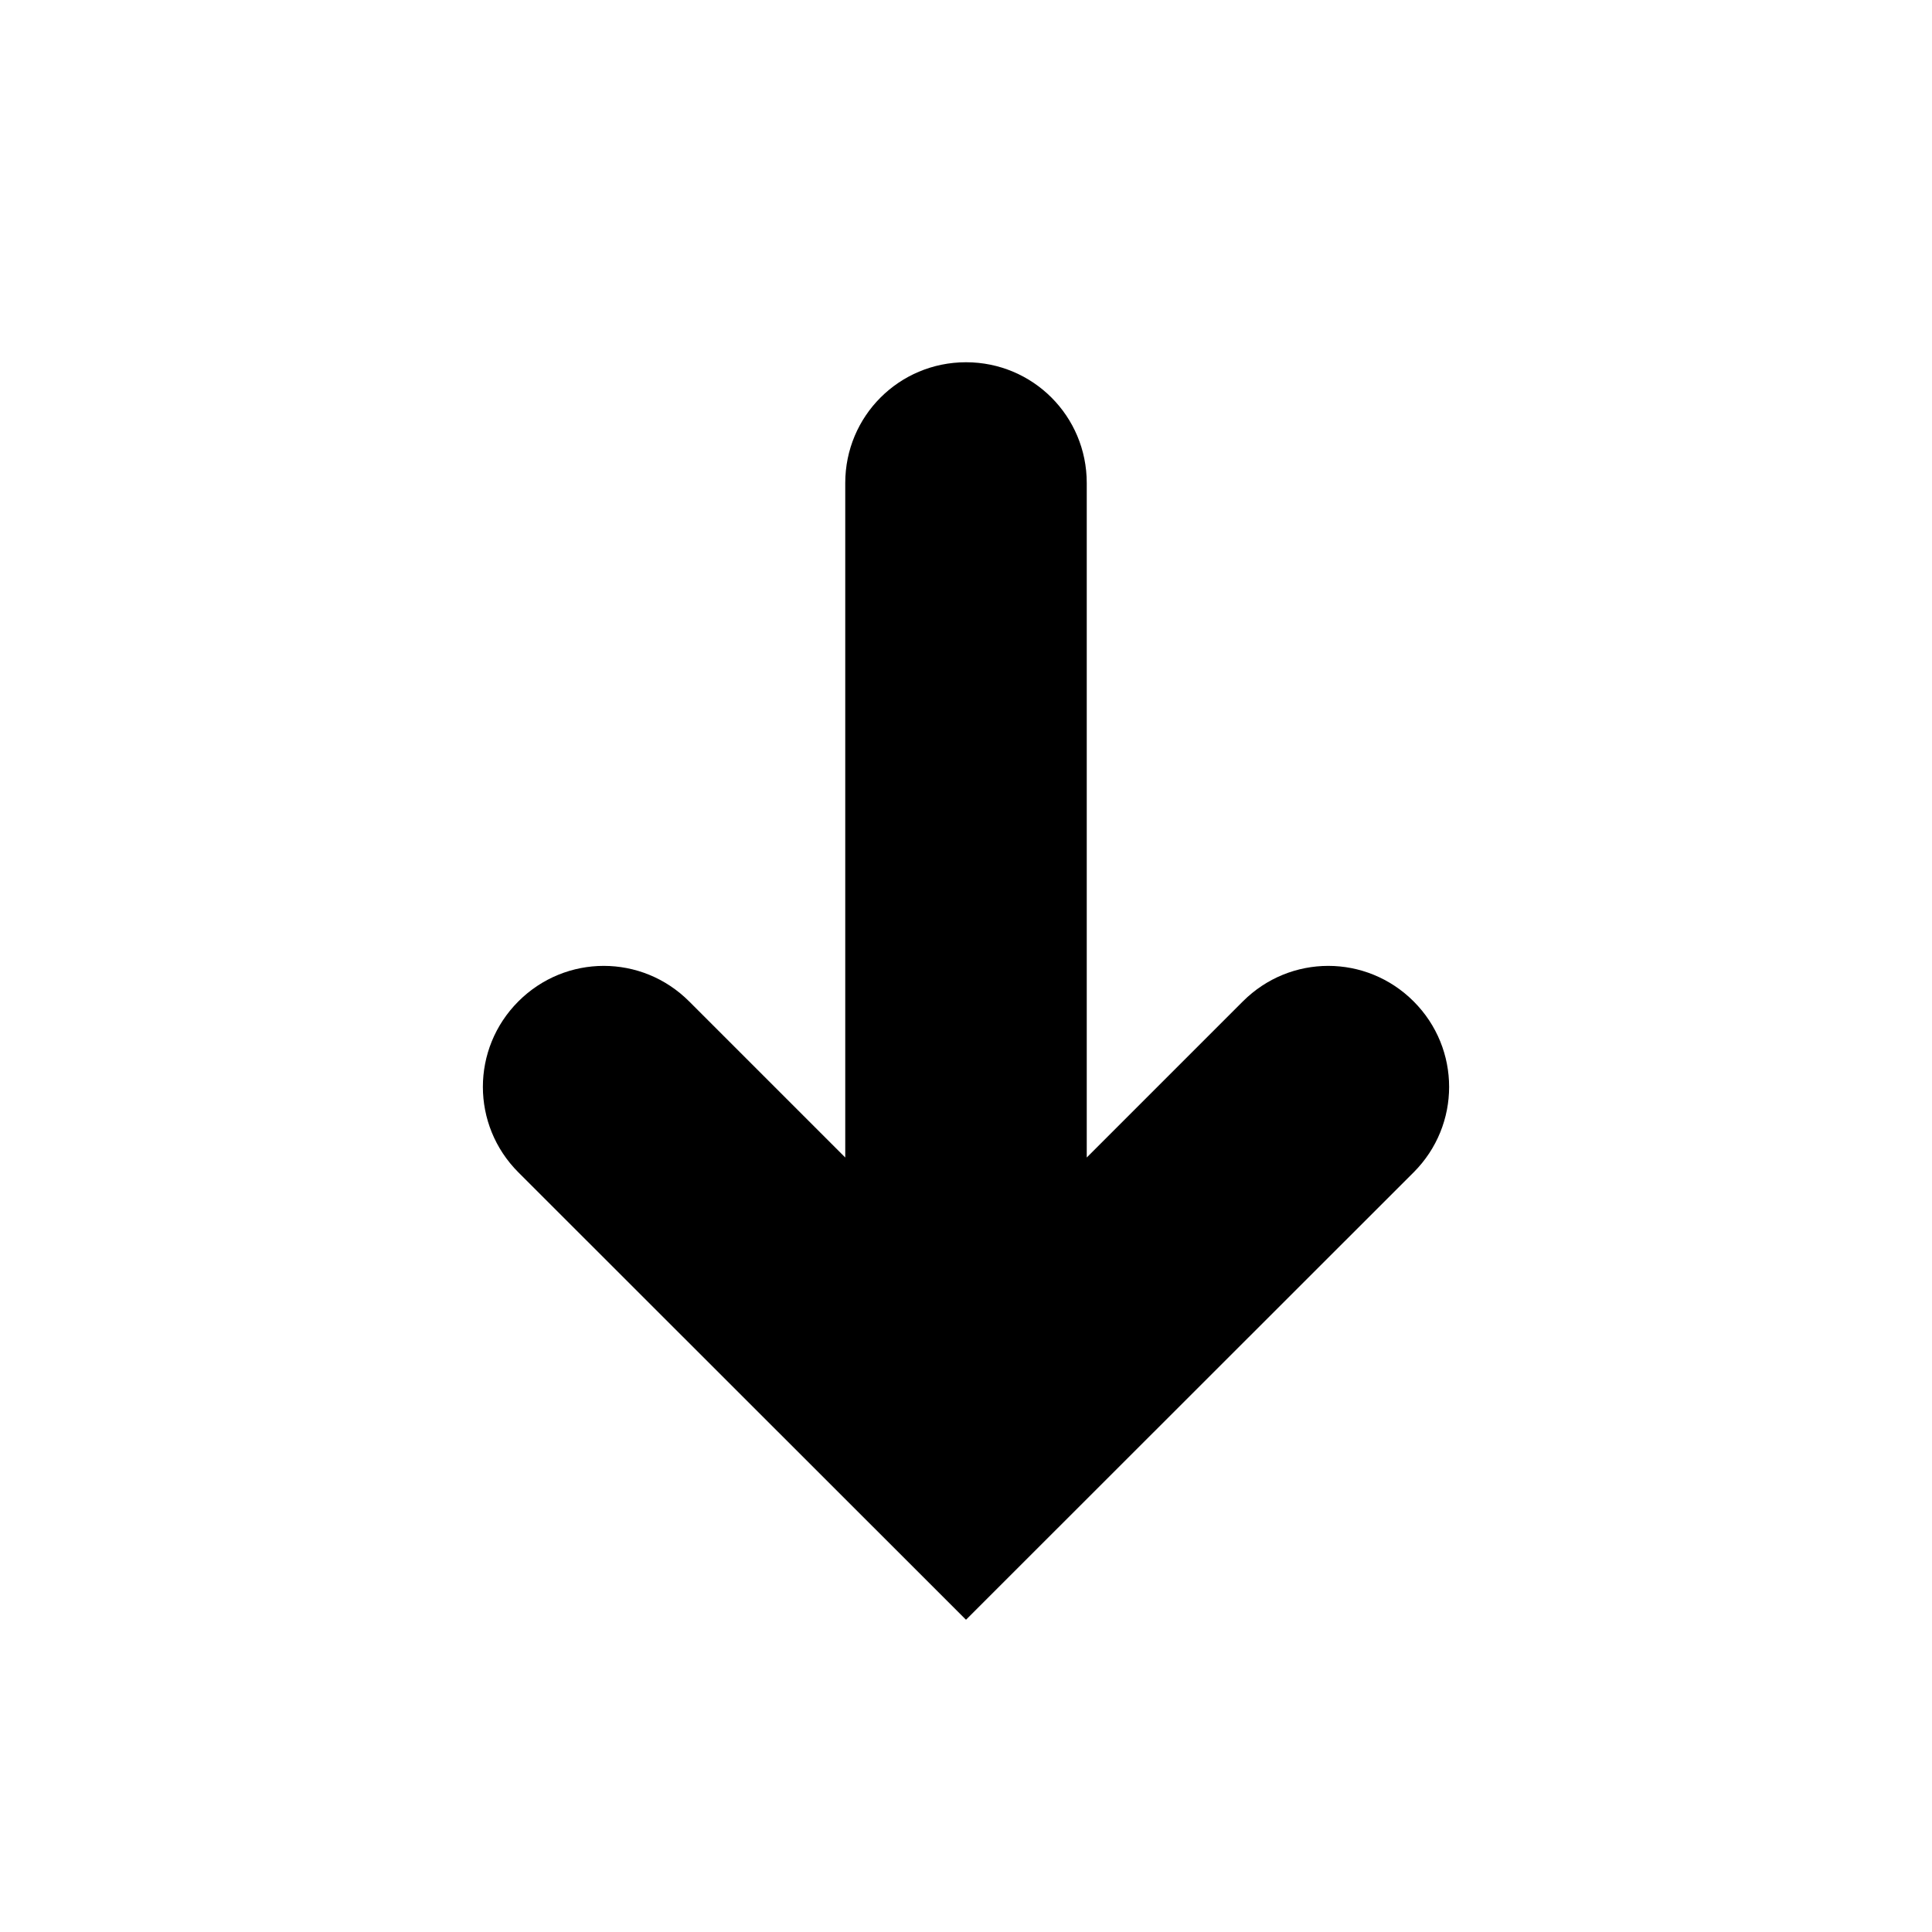 <svg xmlns="http://www.w3.org/2000/svg" width="16" height="16" viewBox="0 0 16 16" fill="currentColor">
    <path
        d="m9 4c0-0.554-0.446-1-1-1-0.554 0-1 0.446-1 1v5.586l-1.293-1.293c-0.392-0.392-1.022-0.392-1.414 0s-0.392 1.024 0 1.416l3.707 3.705 3.707-3.705c0.392-0.392 0.392-1.024 0-1.416-0.392-0.392-1.022-0.392-1.414 0l-1.293 1.293z" />
</svg>
